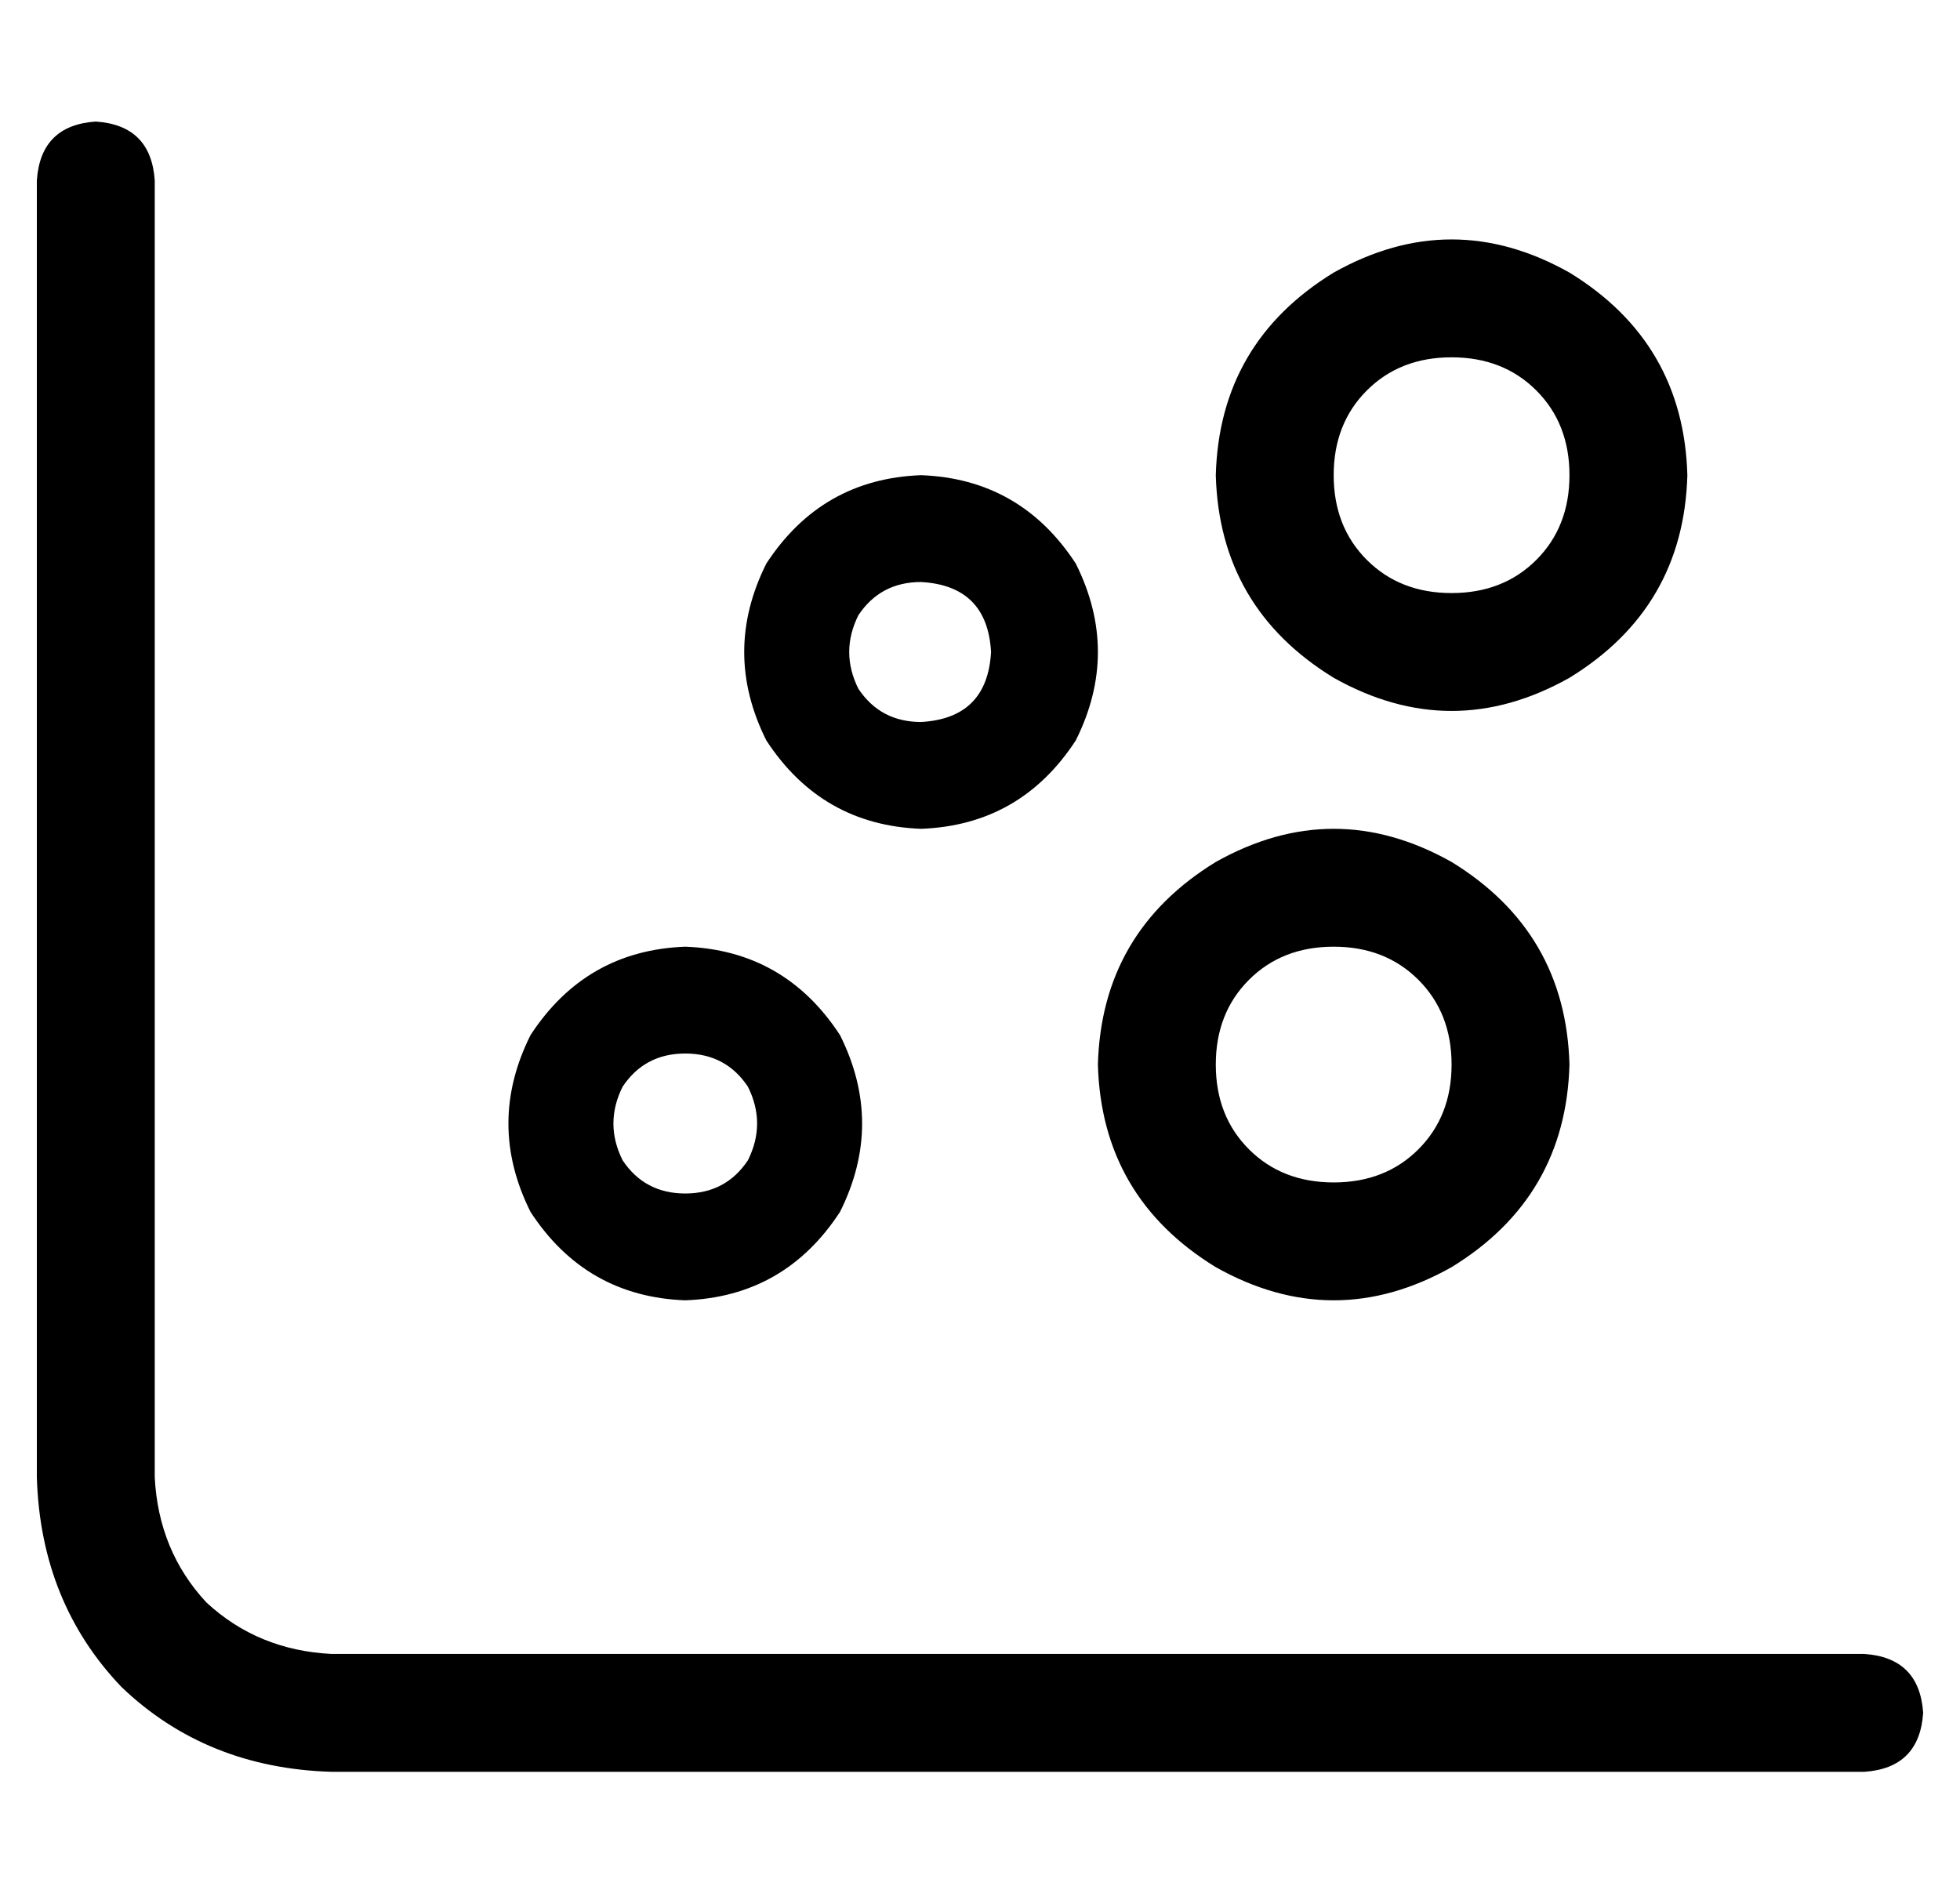<?xml version="1.0" standalone="no"?>
<!DOCTYPE svg PUBLIC "-//W3C//DTD SVG 1.1//EN" "http://www.w3.org/Graphics/SVG/1.1/DTD/svg11.dtd" >
<svg xmlns="http://www.w3.org/2000/svg" xmlns:xlink="http://www.w3.org/1999/xlink" version="1.1" viewBox="-10 -40 532 512">
   <path fill="currentColor"
d="M16 -7q15 1 16 16v352v0q1 20 14 34q14 13 34 14h416v0q15 1 16 16q-1 15 -16 16h-416v0q-34 -1 -57 -23q-22 -23 -23 -57v-352v0q1 -15 16 -16v0zM176 284q11 0 17 -9q5 -10 0 -20q-6 -9 -17 -9t-17 9q-5 10 0 20q6 9 17 9v0zM176 217q27 1 42 24q12 24 0 48
q-15 23 -42 24q-27 -1 -42 -24q-12 -24 0 -48q15 -23 42 -24v0zM384 249q0 -14 -9 -23v0v0q-9 -9 -23 -9t-23 9t-9 23t9 23t23 9t23 -9t9 -23v0zM288 249q1 -36 32 -55q32 -18 64 0q31 19 32 55q-1 36 -32 55q-32 18 -64 0q-31 -19 -32 -55v0zM240 156q18 -1 19 -19
q-1 -18 -19 -19q-11 0 -17 9q-5 10 0 20q6 9 17 9v0zM240 89q27 1 42 24q12 24 0 48q-15 23 -42 24q-27 -1 -42 -24q-12 -24 0 -48q15 -23 42 -24v0zM416 89q0 -14 -9 -23v0v0q-9 -9 -23 -9t-23 9t-9 23t9 23t23 9t23 -9t9 -23v0zM320 89q1 -36 32 -55q32 -18 64 0
q31 19 32 55q-1 36 -32 55q-32 18 -64 0q-31 -19 -32 -55v0z" />
</svg>
